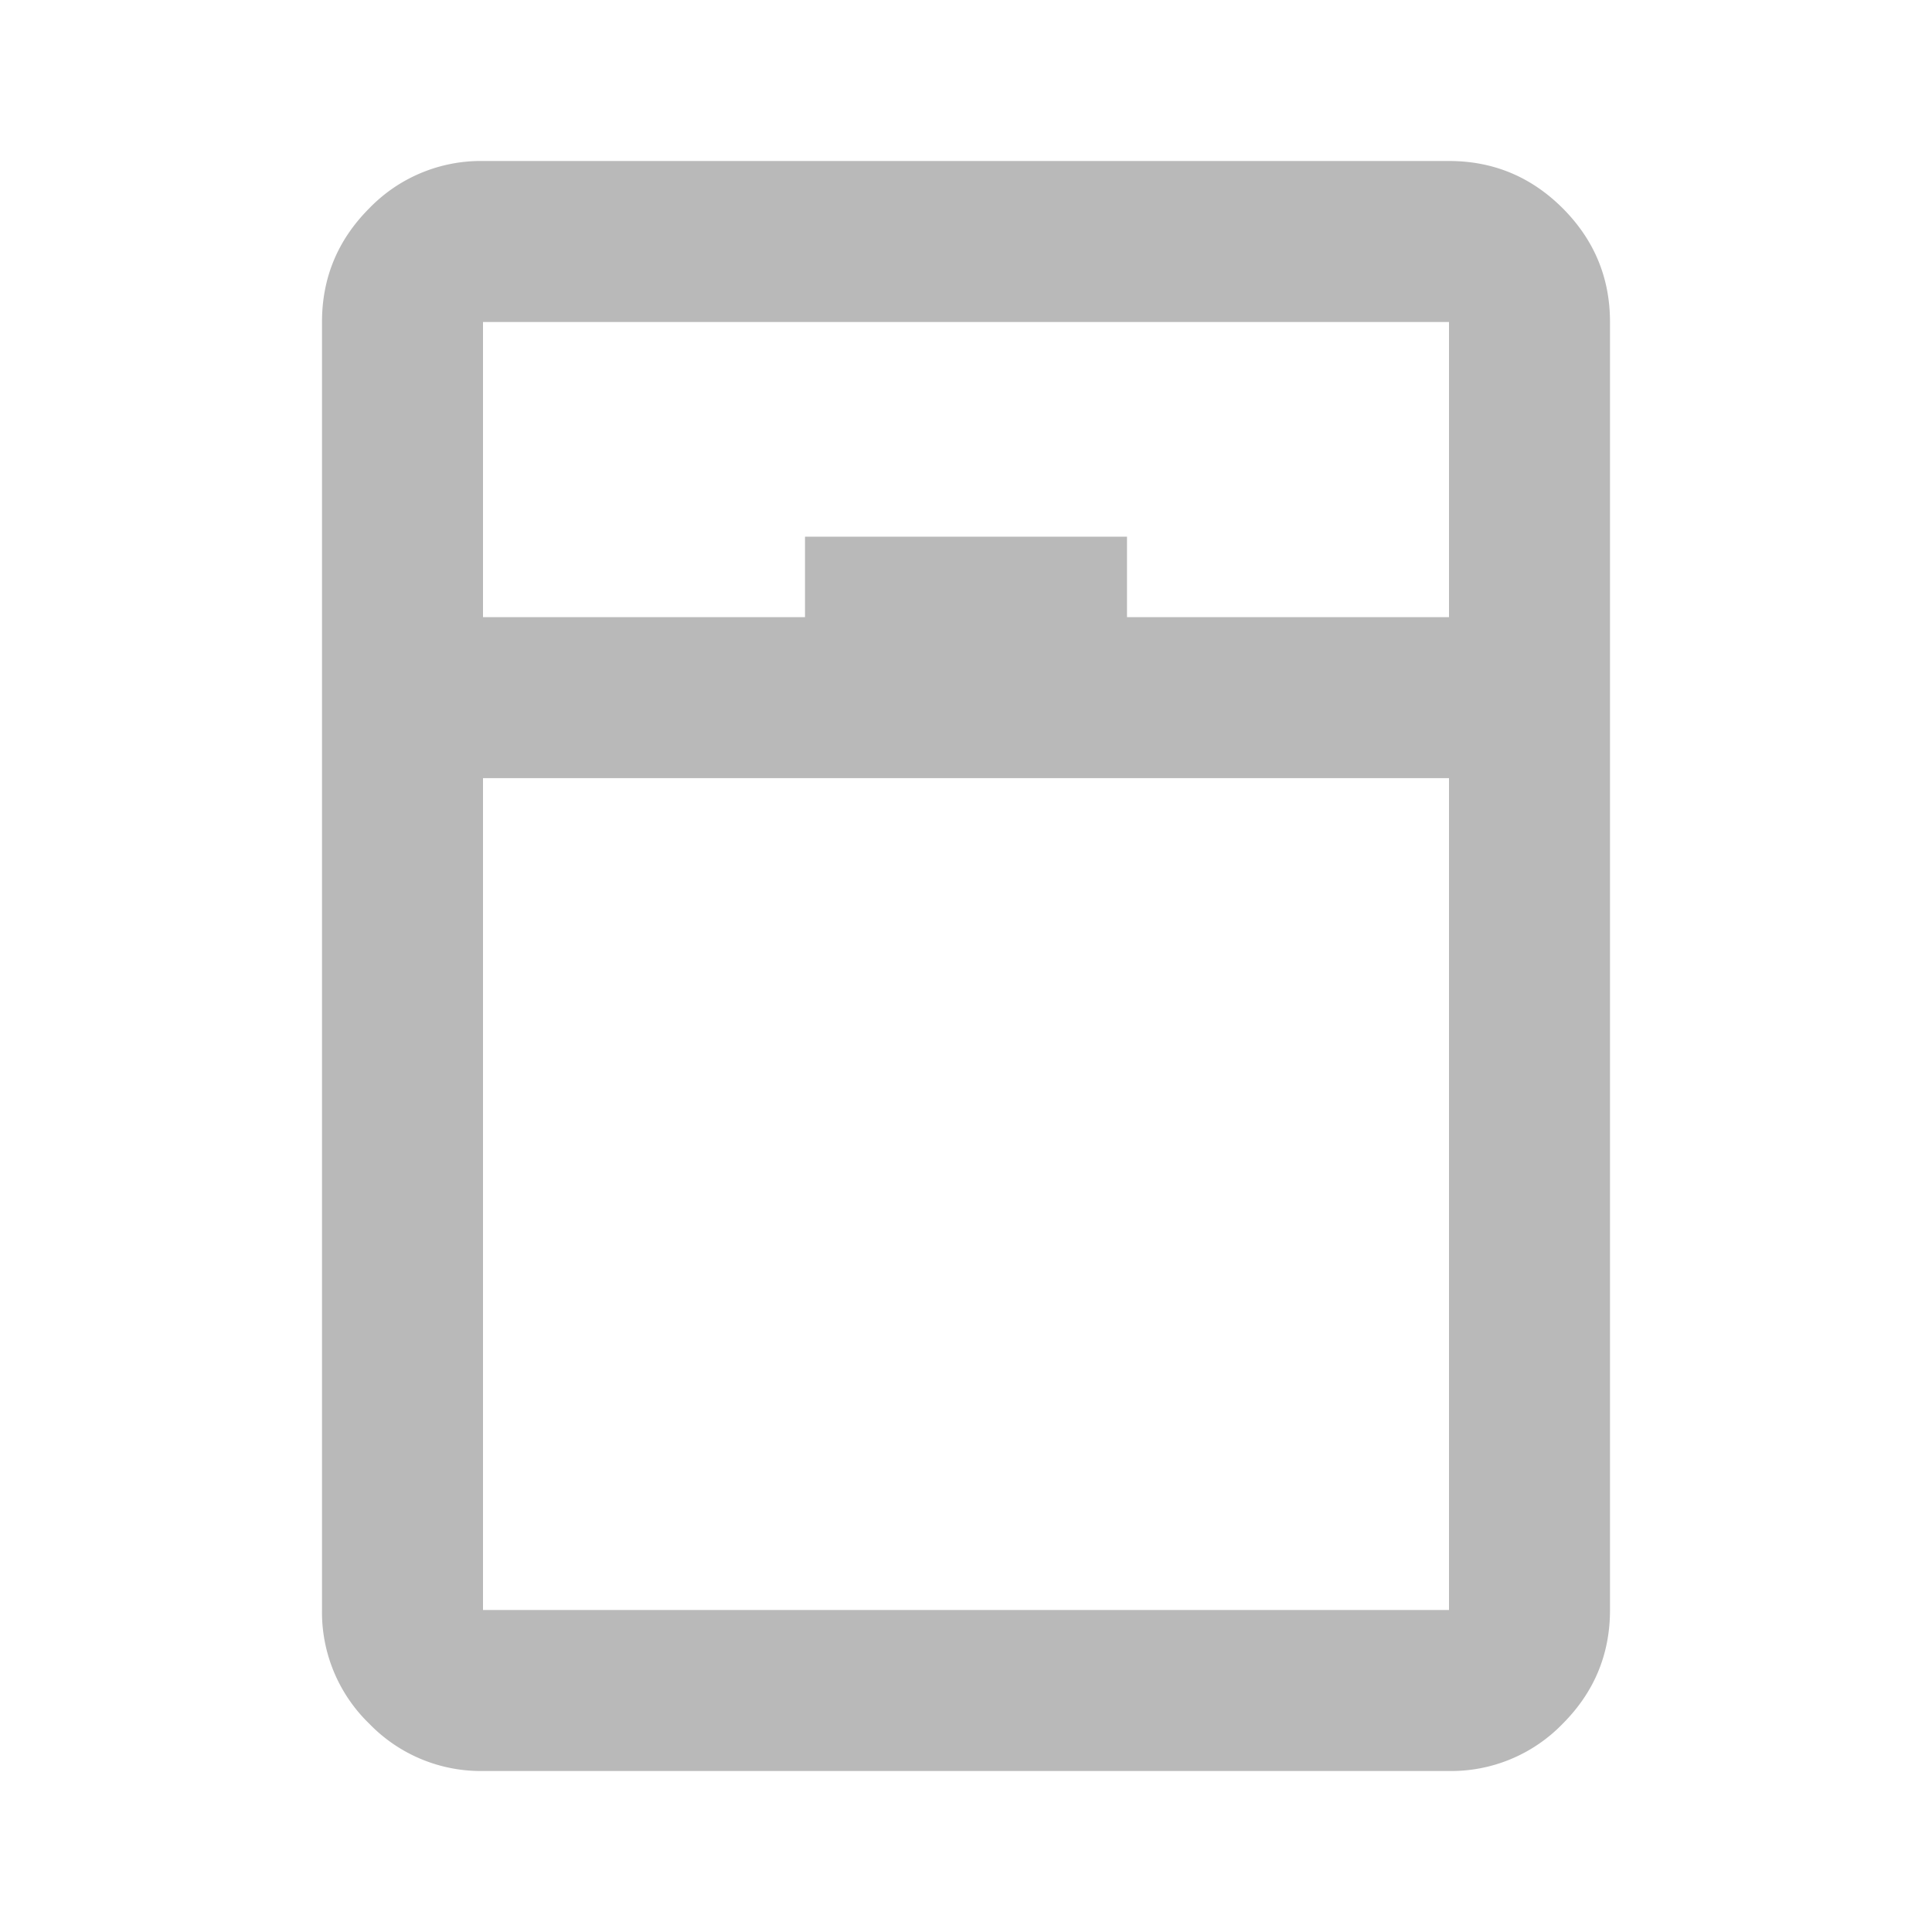<svg width="36" height="36" fill="none" xmlns="http://www.w3.org/2000/svg"><path d="M9 33a2.889 2.889 0 0 1-2.119-.881A2.889 2.889 0 0 1 6 30V6c0-.825.294-1.531.881-2.119A2.889 2.889 0 0 1 9 3h18c.825 0 1.531.294 2.119.881C29.706 4.47 30 5.175 30 6v24c0 .825-.294 1.531-.881 2.119A2.889 2.889 0 0 1 27 33H9Zm0-21.5h6V10h6v1.5h6V6H9v5.5Zm0 3V30h18V14.5H9Z" fill="#B9B9B9"/></svg>